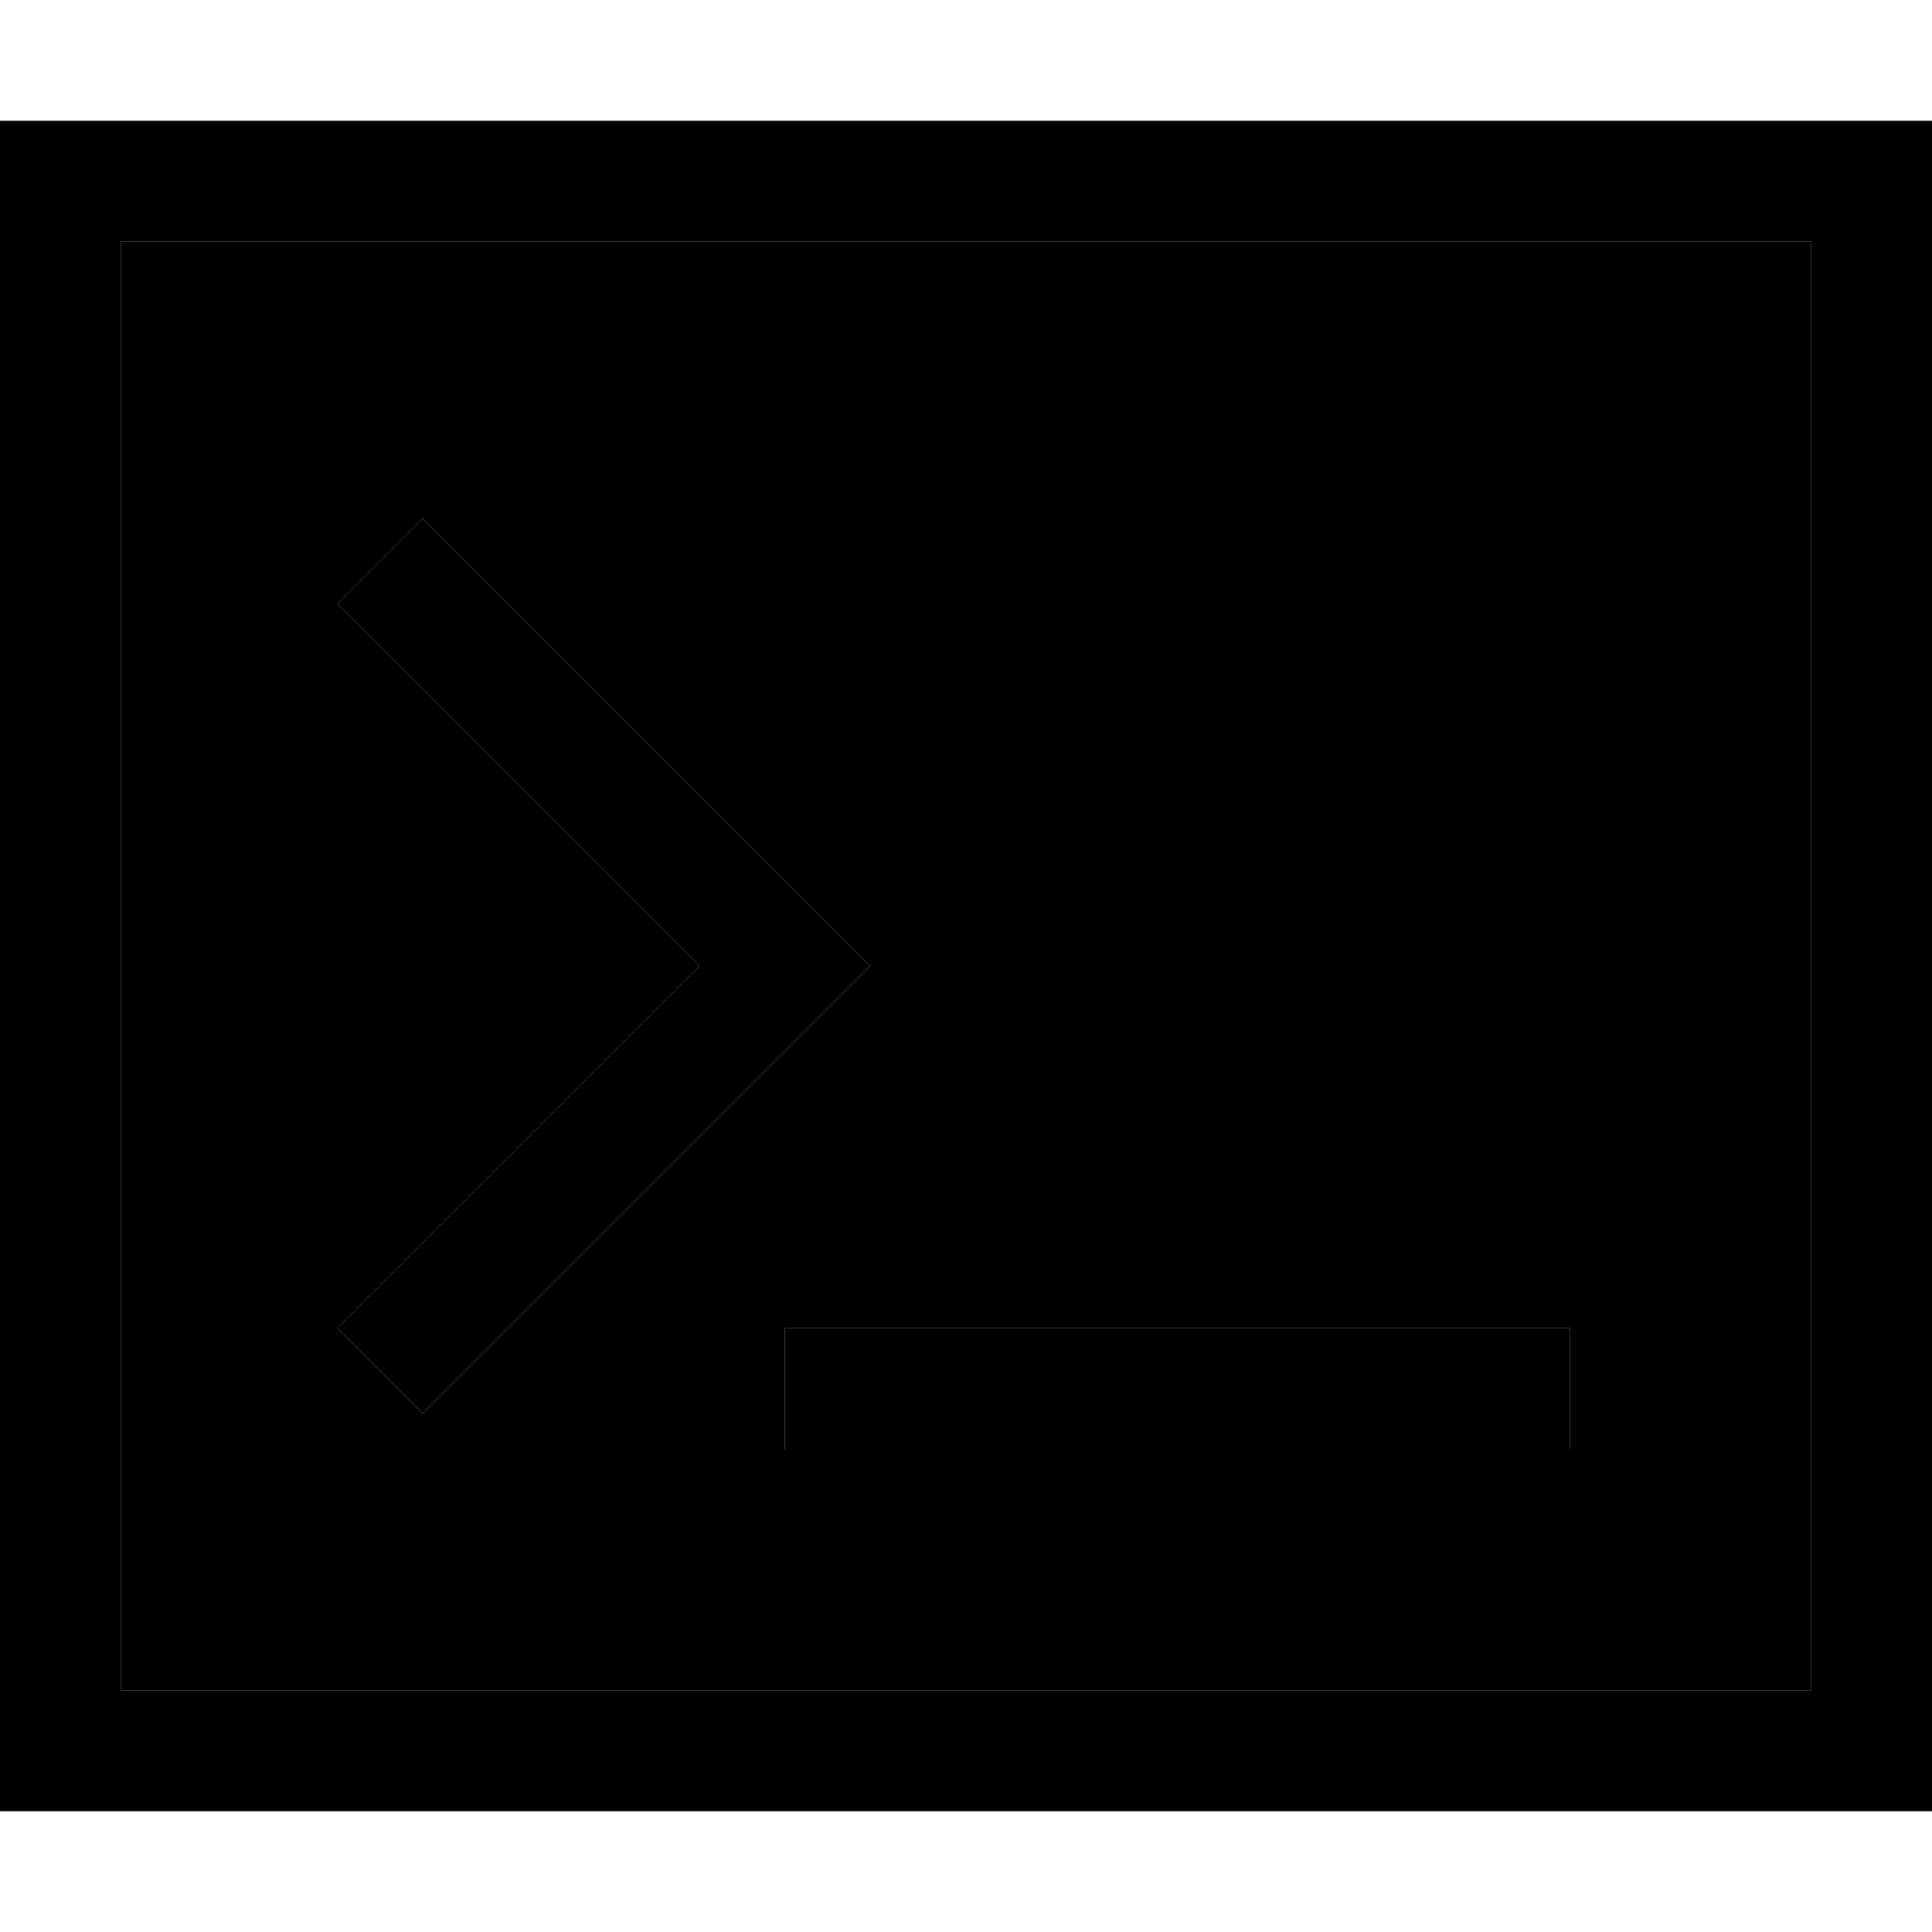 <svg xmlns="http://www.w3.org/2000/svg" width="24" height="24" viewBox="0 0 512 512"><path class="pr-icon-duotone-secondary" d="M32 64l0 384 448 0 0-384L32 64zm57.4 96L112 137.4l11.3 11.3 96 96L230.6 256l-11.3 11.3-96 96L112 374.6 89.4 352l11.3-11.3L185.4 256l-84.7-84.7L89.4 160zM208 352l16 0 176 0 16 0 0 32-16 0-176 0-16 0 0-32z"/><path class="pr-icon-duotone-primary" d="M480 64l0 384L32 448 32 64l448 0zM32 32L0 32 0 64 0 448l0 32 32 0 448 0 32 0 0-32 0-384 0-32-32 0L32 32zM89.4 160l11.3 11.3L185.4 256l-84.7 84.7L89.4 352 112 374.6l11.3-11.3 96-96L230.6 256l-11.3-11.3-96-96L112 137.4 89.4 160zM224 352l-16 0 0 32 16 0 176 0 16 0 0-32-16 0-176 0z"/></svg>